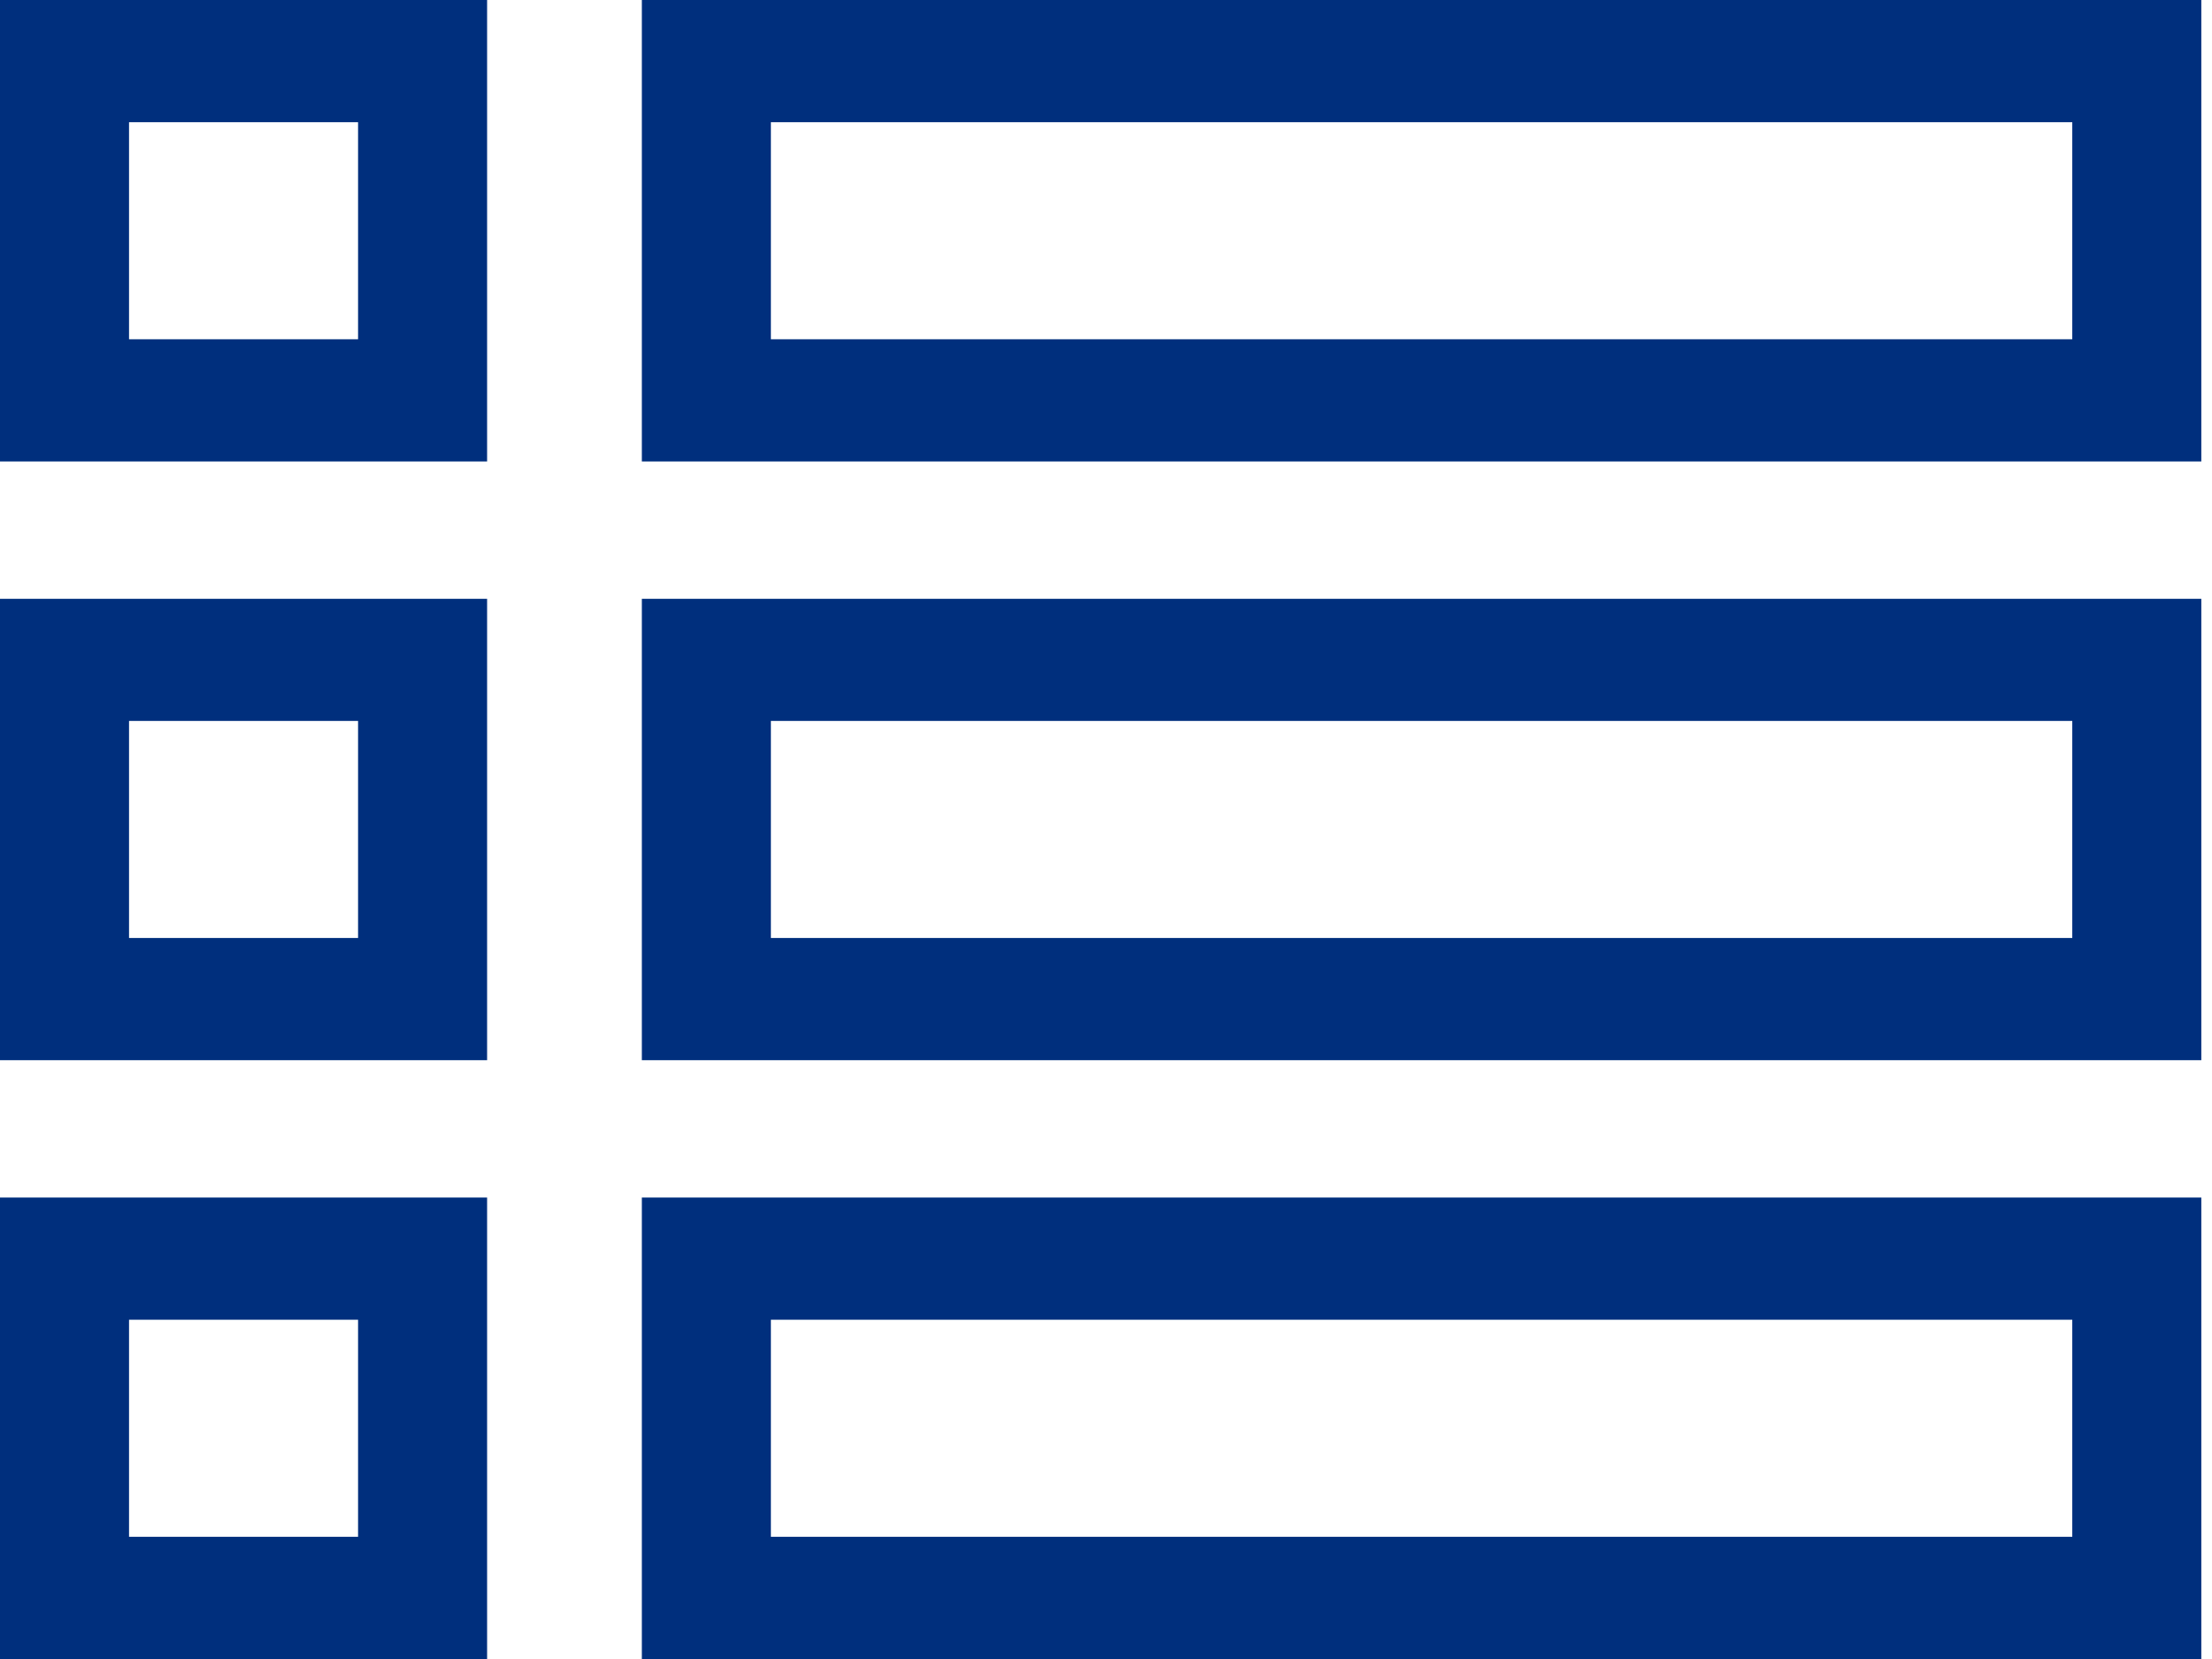 <svg width="24" height="18" viewBox="0 0 24 18" fill="none" xmlns="http://www.w3.org/2000/svg">
<path d="M0 5.007H5.285V0H0V5.007ZM1.4 1.326H3.885V3.681H1.4V1.326Z" fill="#002F7D"/>
<path d="M6.964 0V5.007H23.884V0H6.964ZM22.484 3.681H8.364V1.326H22.484V3.681Z" fill="#002F7D"/>
<path d="M0 11.503H5.285V6.497H0V11.503ZM1.4 7.822H3.885V10.177H1.4V7.822Z" fill="#002F7D"/>
<path d="M6.964 11.503H23.884V6.497H6.964V11.503ZM8.364 7.822H22.484V10.177H8.364V7.822Z" fill="#002F7D"/>
<path d="M0 18H5.285V12.993H0V18ZM1.4 14.319H3.885V16.674H1.4V14.319Z" fill="#002F7D"/>
<path d="M6.964 18H23.884V12.993H6.964V18ZM8.364 14.319H22.484V16.674H8.364V14.319Z" fill="#002F7D"/>
</svg>

